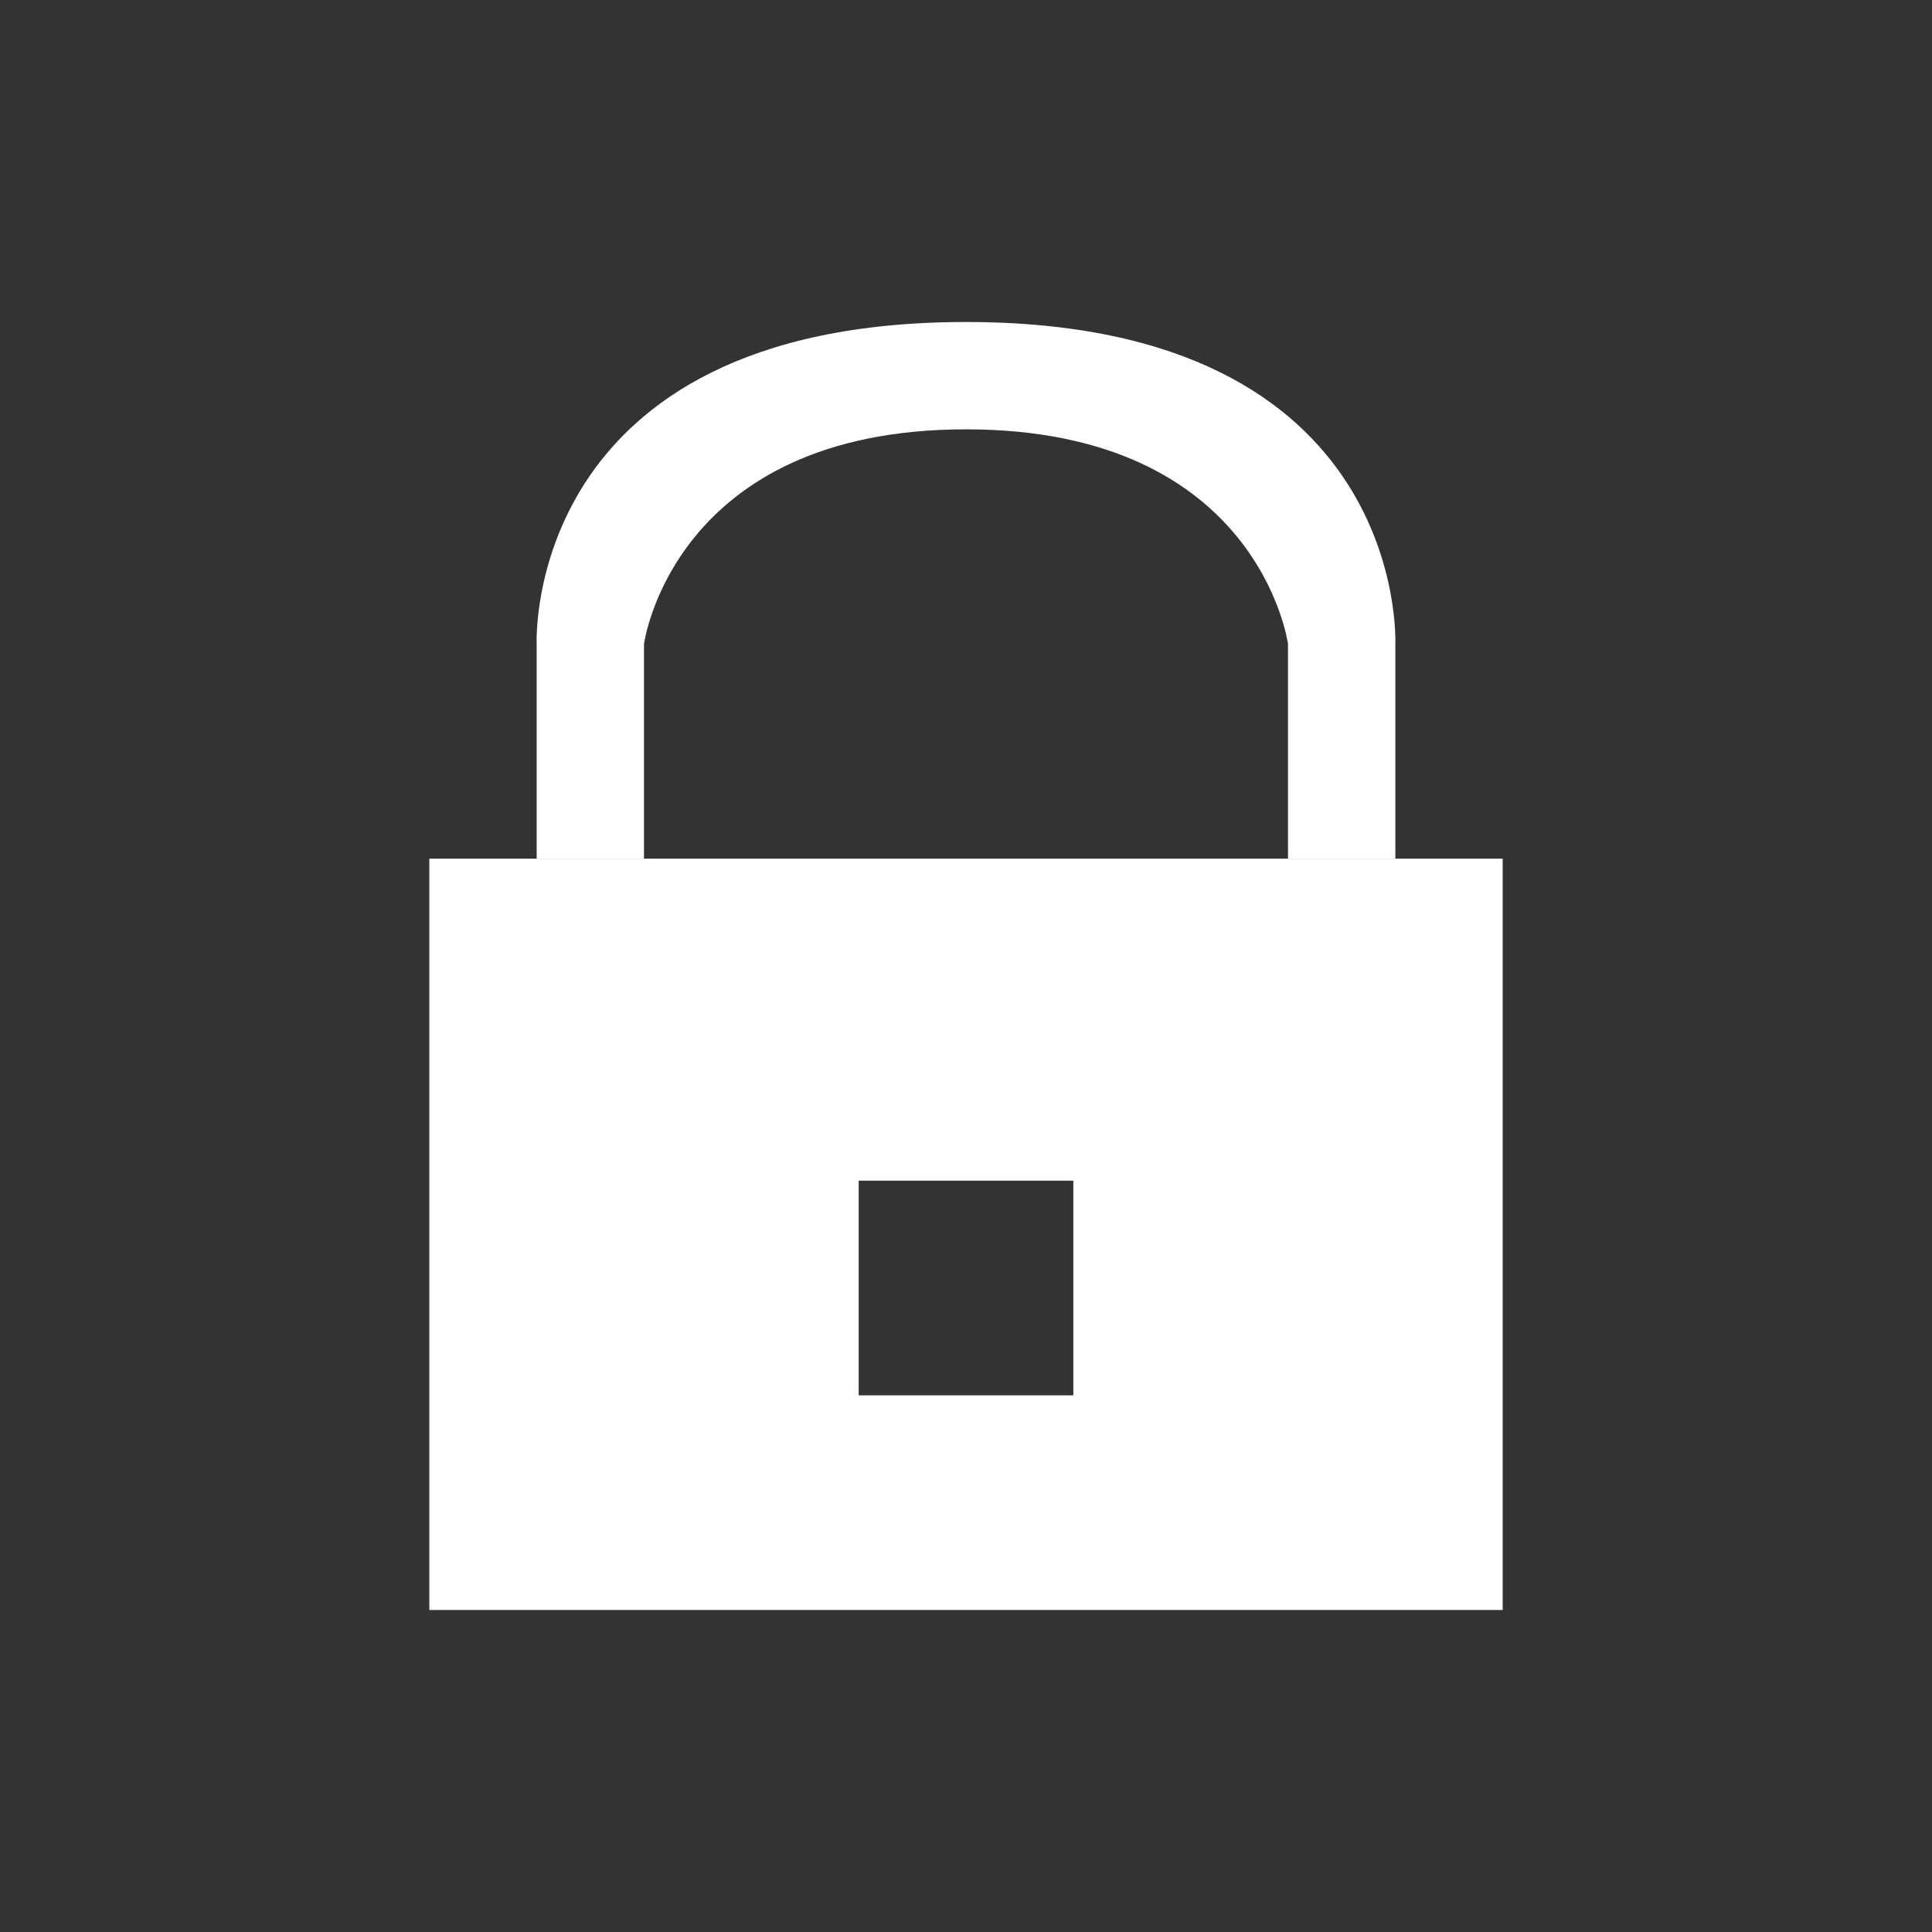 <?xml version="1.0" encoding="utf-8"?>
<!-- Generator: Adobe Illustrator 24.2.1, SVG Export Plug-In . SVG Version: 6.00 Build 0)  -->
<svg version="1.1" id="Livello_1" xmlns="http://www.w3.org/2000/svg" xmlns:xlink="http://www.w3.org/1999/xlink" x="0px" y="0px"
	 viewBox="0 0 54 54" style="enable-background:new 0 0 54 54;" xml:space="preserve">
<rect x="0" y="0" width="54" height="54" fill="#333333" stroke="none"/>
<style type="text/css">
	.st0{fill:#FFFFFF;}
</style>
<g id="off">
</g>
<g id="on">
	<g id="icon-preserve_1_">
		<path class="st0" d="M27,9c-12.4,0-12,9-12,9v6h3v-6c0,0,0.8-6,9-6s9,6,9,6v6h3v-6C39,18,39.4,9,27,9z"/>
		<path class="st0" d="M12,24v21h30V24H12z M30,39h-6v-6h6V39z"/>
	</g>
</g>
</svg>
